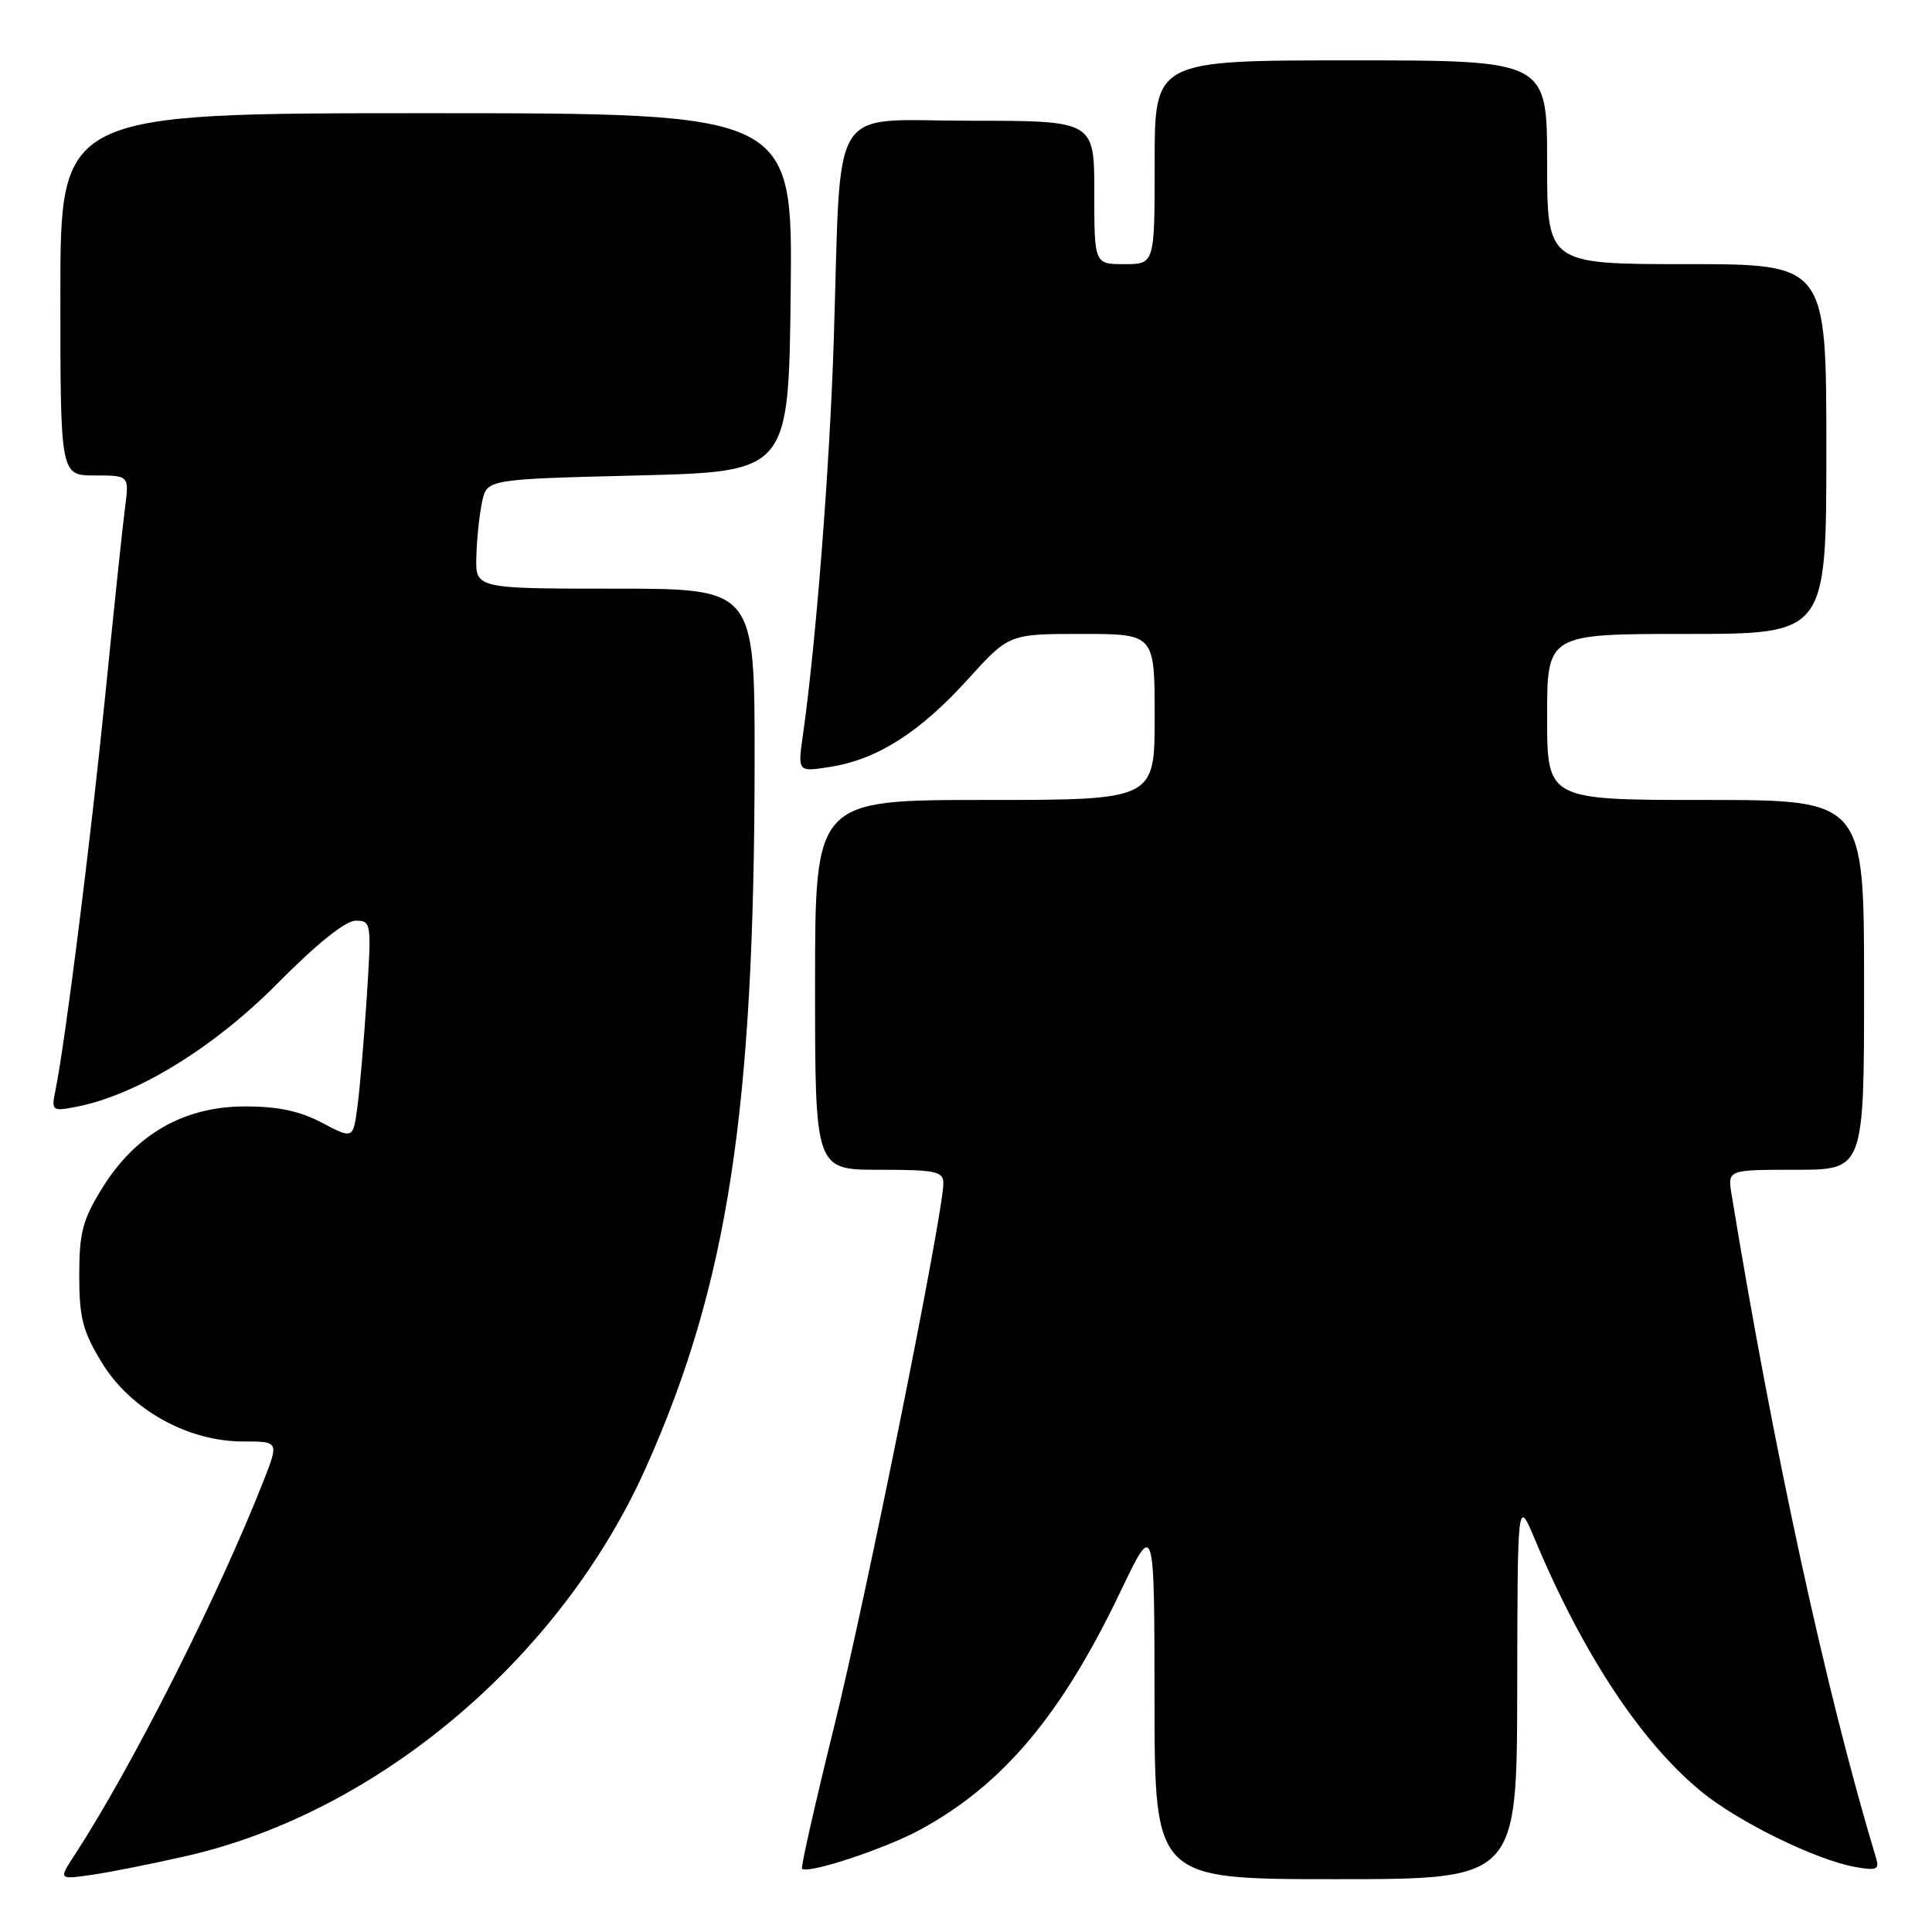 <?xml version="1.0" encoding="UTF-8" standalone="no"?>
<!DOCTYPE svg PUBLIC "-//W3C//DTD SVG 1.1//EN" "http://www.w3.org/Graphics/SVG/1.1/DTD/svg11.dtd" >
<svg xmlns="http://www.w3.org/2000/svg" xmlns:xlink="http://www.w3.org/1999/xlink" version="1.1" viewBox="0 0 256 256">
 <g >
 <path fill="currentColor"
d=" M 24.71 245.93 C 50.15 240.12 74.33 219.66 85.61 194.42 C 96.44 170.15 99.97 147.17 99.99 100.75 C 100.00 78.00 100.00 78.00 81.50 78.00 C 63.00 78.00 63.00 78.00 63.12 73.75 C 63.18 71.41 63.52 68.15 63.88 66.50 C 64.52 63.50 64.52 63.50 84.51 63.00 C 104.50 62.50 104.50 62.50 104.77 38.75 C 105.04 15.00 105.04 15.00 56.52 15.00 C 8.00 15.00 8.00 15.00 8.00 39.00 C 8.00 63.00 8.00 63.00 12.56 63.00 C 17.12 63.00 17.12 63.00 16.57 67.25 C 16.26 69.59 15.09 80.72 13.96 92.00 C 12.01 111.37 8.66 138.03 7.36 144.40 C 6.79 147.22 6.86 147.28 10.14 146.65 C 18.09 145.11 28.32 138.84 36.75 130.33 C 41.95 125.07 45.78 122.00 47.12 122.00 C 49.21 122.00 49.24 122.24 48.59 132.25 C 48.22 137.89 47.67 144.40 47.35 146.72 C 46.78 150.93 46.78 150.93 42.64 148.76 C 39.65 147.19 36.77 146.59 32.31 146.61 C 24.31 146.65 17.92 150.34 13.53 157.45 C 10.95 161.62 10.50 163.34 10.50 169.01 C 10.50 174.64 10.97 176.42 13.51 180.58 C 17.28 186.76 24.87 191.00 32.16 191.00 C 36.97 191.00 36.97 191.00 34.91 196.25 C 28.89 211.55 17.51 234.09 9.90 245.78 C 7.76 249.06 7.76 249.06 12.13 248.43 C 14.53 248.09 20.19 246.96 24.71 245.93 Z  M 201.04 223.75 C 201.08 198.50 201.08 198.50 203.39 204.00 C 209.73 219.15 217.45 230.85 225.44 237.40 C 230.35 241.42 240.62 246.45 245.81 247.38 C 248.64 247.89 249.05 247.72 248.60 246.24 C 242.04 224.54 235.01 192.25 229.44 158.25 C 228.91 155.00 228.91 155.00 237.95 155.00 C 247.00 155.00 247.00 155.00 247.00 130.50 C 247.00 106.00 247.00 106.00 226.00 106.00 C 205.00 106.00 205.00 106.00 205.00 95.00 C 205.00 84.00 205.00 84.00 223.50 84.00 C 242.00 84.00 242.00 84.00 242.00 59.50 C 242.00 35.00 242.00 35.00 223.50 35.00 C 205.00 35.00 205.00 35.00 205.00 21.50 C 205.00 8.00 205.00 8.00 179.00 8.00 C 153.00 8.00 153.00 8.00 153.00 21.50 C 153.00 35.00 153.00 35.00 149.00 35.00 C 145.00 35.00 145.00 35.00 145.00 25.50 C 145.00 16.00 145.00 16.00 128.57 16.00 C 109.56 16.00 111.51 12.87 110.48 45.00 C 109.94 61.98 108.11 85.33 106.39 97.40 C 105.69 102.31 105.69 102.31 110.09 101.60 C 116.28 100.61 121.91 97.01 128.25 90.01 C 133.69 84.00 133.69 84.00 143.35 84.00 C 153.00 84.00 153.00 84.00 153.00 95.00 C 153.00 106.00 153.00 106.00 130.50 106.00 C 108.00 106.00 108.00 106.00 108.00 130.50 C 108.00 155.00 108.00 155.00 116.50 155.00 C 124.01 155.00 125.00 155.21 125.00 156.80 C 125.00 160.76 114.77 211.66 110.50 228.89 C 108.00 239.01 106.10 247.43 106.27 247.61 C 107.03 248.36 117.22 245.00 121.92 242.45 C 132.91 236.47 140.64 227.27 148.48 210.87 C 152.96 201.50 152.96 201.50 152.98 225.25 C 153.00 249.00 153.00 249.00 177.00 249.00 C 201.00 249.00 201.00 249.00 201.04 223.75 Z "/>
</g>
</svg>